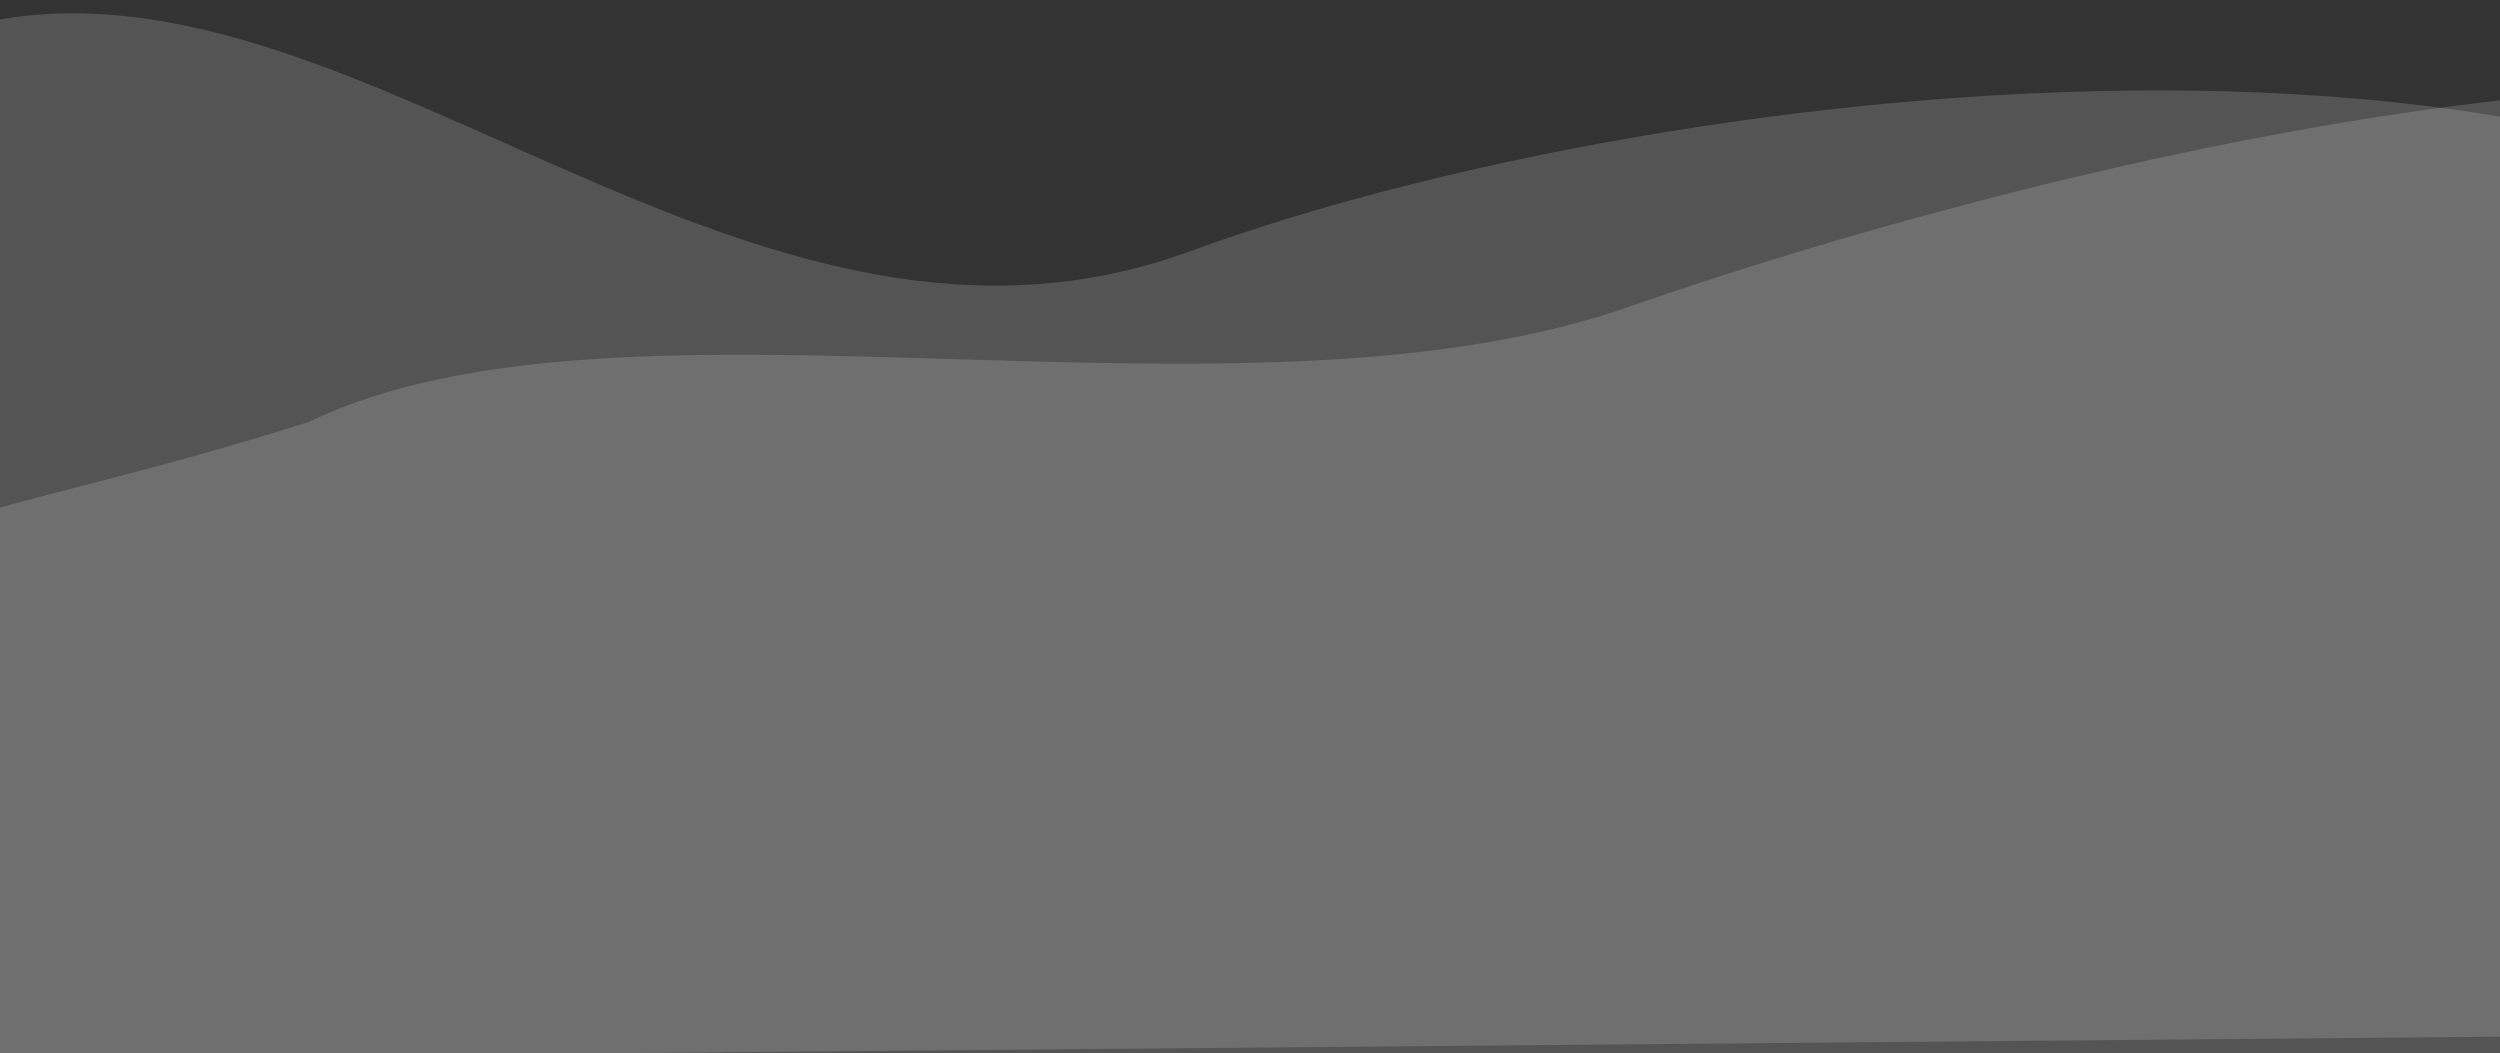 <svg width="375" height="158" viewBox="0 0 375 158" fill="none" xmlns="http://www.w3.org/2000/svg">
<rect x="0" y="0" width="375" height="158" fill="#333333" stroke="none"/>
<path opacity="0.4" d="M178.5 37.694C107.341 63.805 45.184 -19.235 -14.402 7.303C-49.981 15.864 -121.826 33.928 -124.57 37.694C-127.313 41.461 -130 124.873 -131 166.107L397.551 253C433.559 208.626 495.373 107.209 454.564 56.528C403.552 -6.822 249.659 11.584 178.5 37.694Z" fill="white" fill-opacity="0.41"/>
<path opacity="0.4" d="M244.415 45.996C185.564 66.576 93.522 40.475 46.262 63.313C17.453 72.459 -4.908 76.328 -6.879 78.949C-8.849 81.569 -4.334 133.278 -1.83 158.805L443.447 154.899C469.717 123.63 512.773 54.393 474.839 27.589C427.421 -5.915 303.882 25.2 244.415 45.996Z" fill="white" fill-opacity="0.41"/>
</svg>

